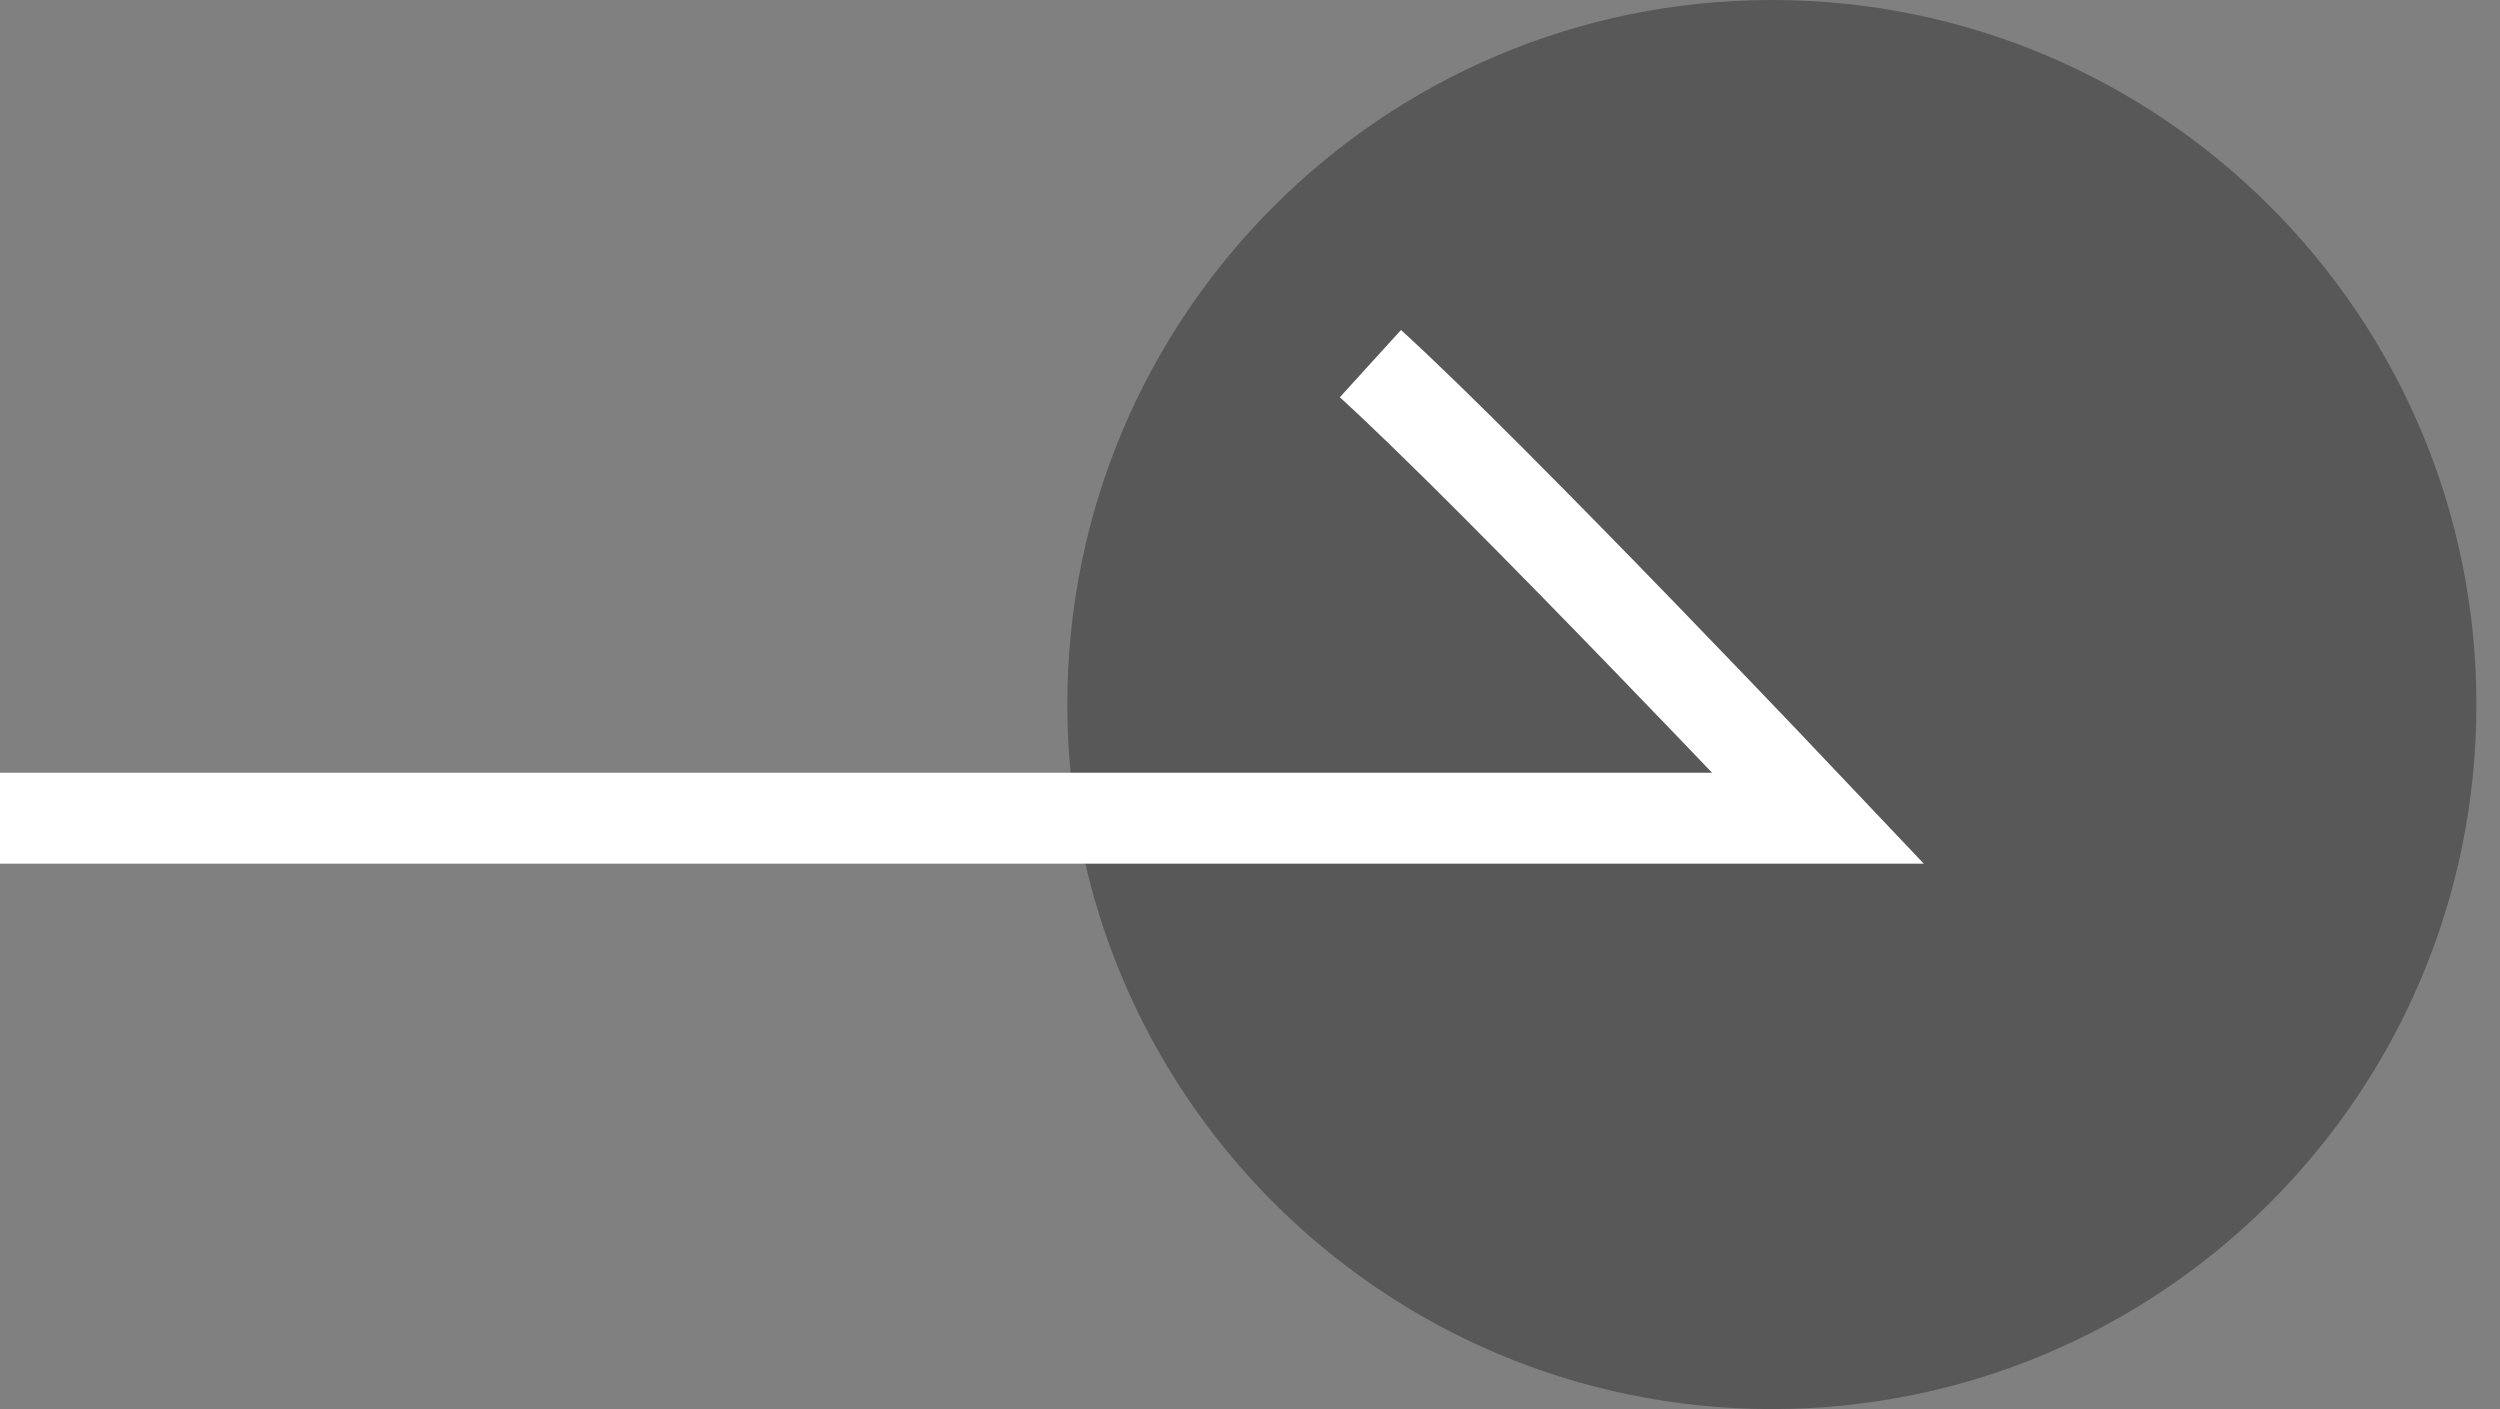 <svg width="55" height="31" viewBox="0 0 55 31" fill="none" xmlns="http://www.w3.org/2000/svg">
<rect x="0" y="0" width="55" height="31" fill="#808080" stroke="none"/>
<path d="M38.981 31C47.542 31 54.481 24.06 54.481 15.5C54.481 6.94 47.542 0 38.981 0C30.421 0 23.481 6.94 23.481 15.5C23.481 24.06 30.421 31 38.981 31Z" fill="#585858"/>
<path d="M0 18H40C40 18 32.936 10.535 30.149 8" stroke="white" stroke-width="2"/>
</svg>
